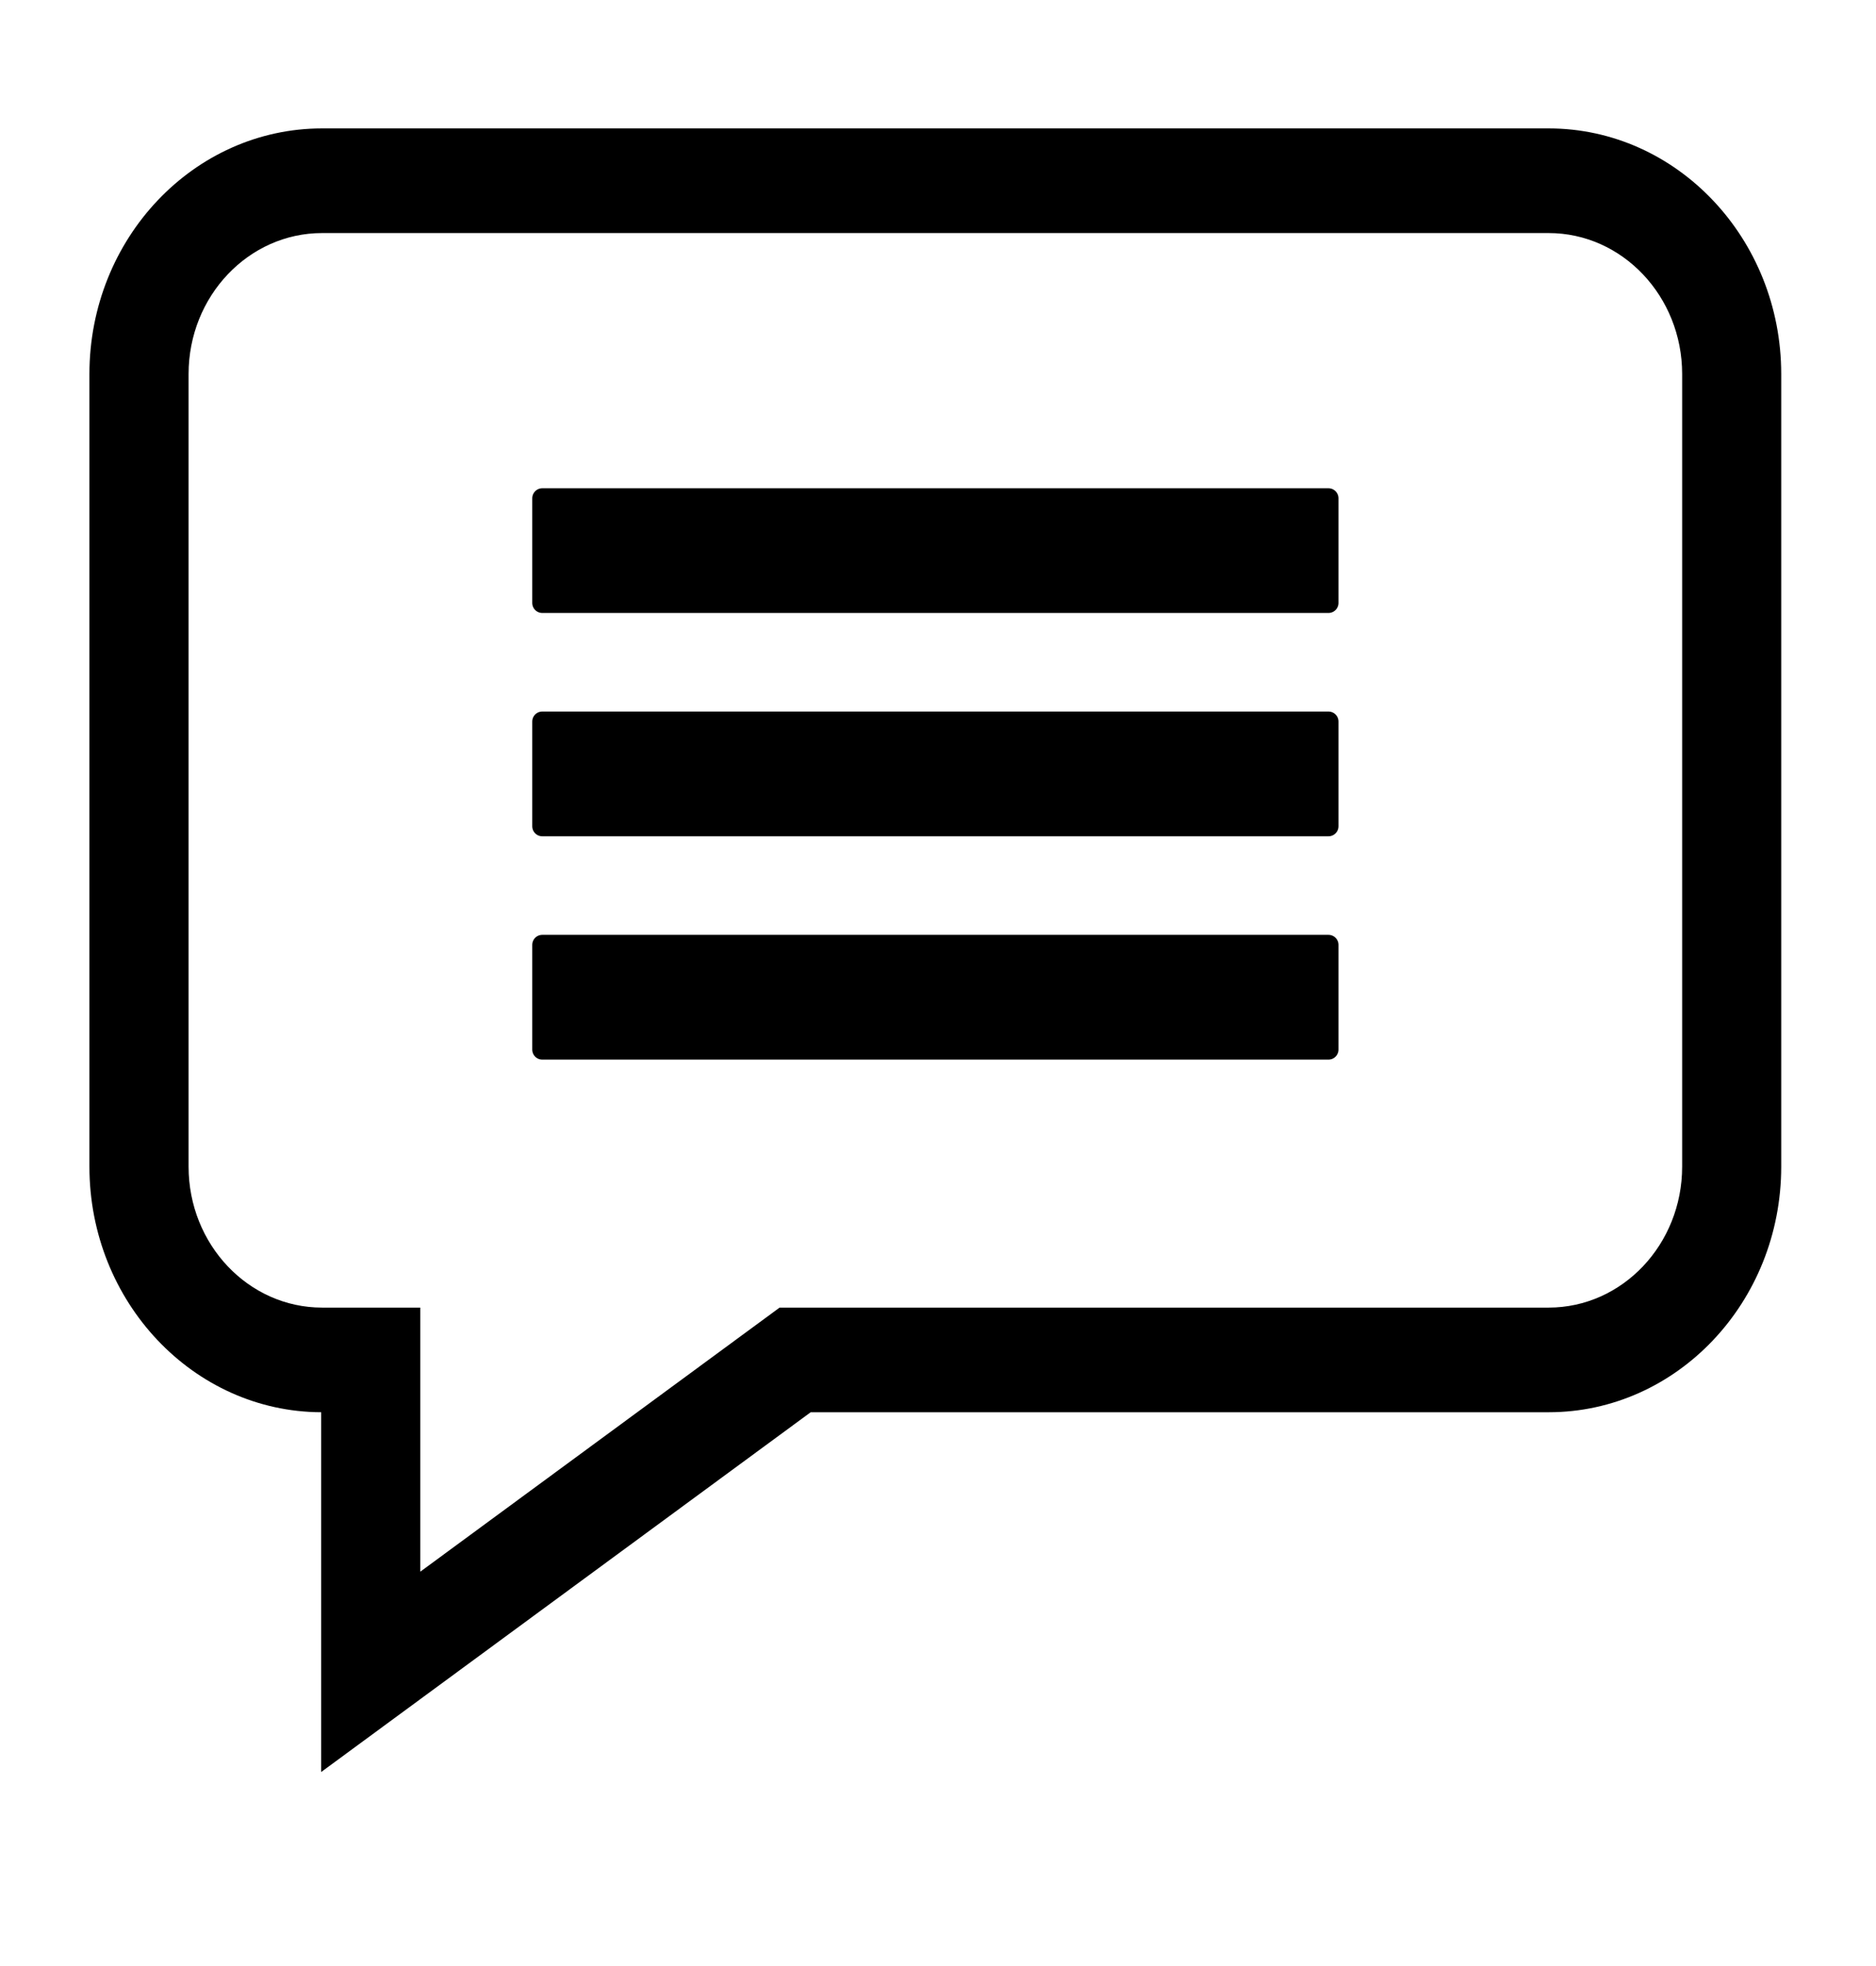 <svg width="21" height="22" viewBox="0 0 21 22" fill="none" xmlns="http://www.w3.org/2000/svg">
<path d="M17.336 1.437H3.605C2.169 1.437 1.001 2.67 1.001 4.185V13.055C1.001 14.567 2.164 15.798 3.595 15.803V19.829L9.075 15.803H17.336C18.771 15.803 19.939 14.571 19.939 13.055V4.185C19.939 2.67 18.771 1.437 17.336 1.437ZM18.83 13.055C18.83 13.925 18.16 14.632 17.336 14.632H8.727L4.705 17.587V14.632H3.605C2.781 14.632 2.111 13.925 2.111 13.055V4.185C2.111 3.316 2.781 2.608 3.605 2.608H17.336C18.16 2.608 18.83 3.316 18.83 4.185V13.055Z" fill="black"/>
<path d="M6.07 5.576H14.871V6.747H6.07V5.576Z" fill="black" stroke="black" stroke-width="0.224" stroke-linejoin="round"/>
<path d="M6.07 8.074H14.871V9.246H6.07V8.074Z" fill="black" stroke="black" stroke-width="0.224" stroke-linejoin="round"/>
<path d="M6.07 10.573H14.871V11.745H6.07V10.573Z" fill="black" stroke="black" stroke-width="0.224" stroke-linejoin="round"/>
</svg>
